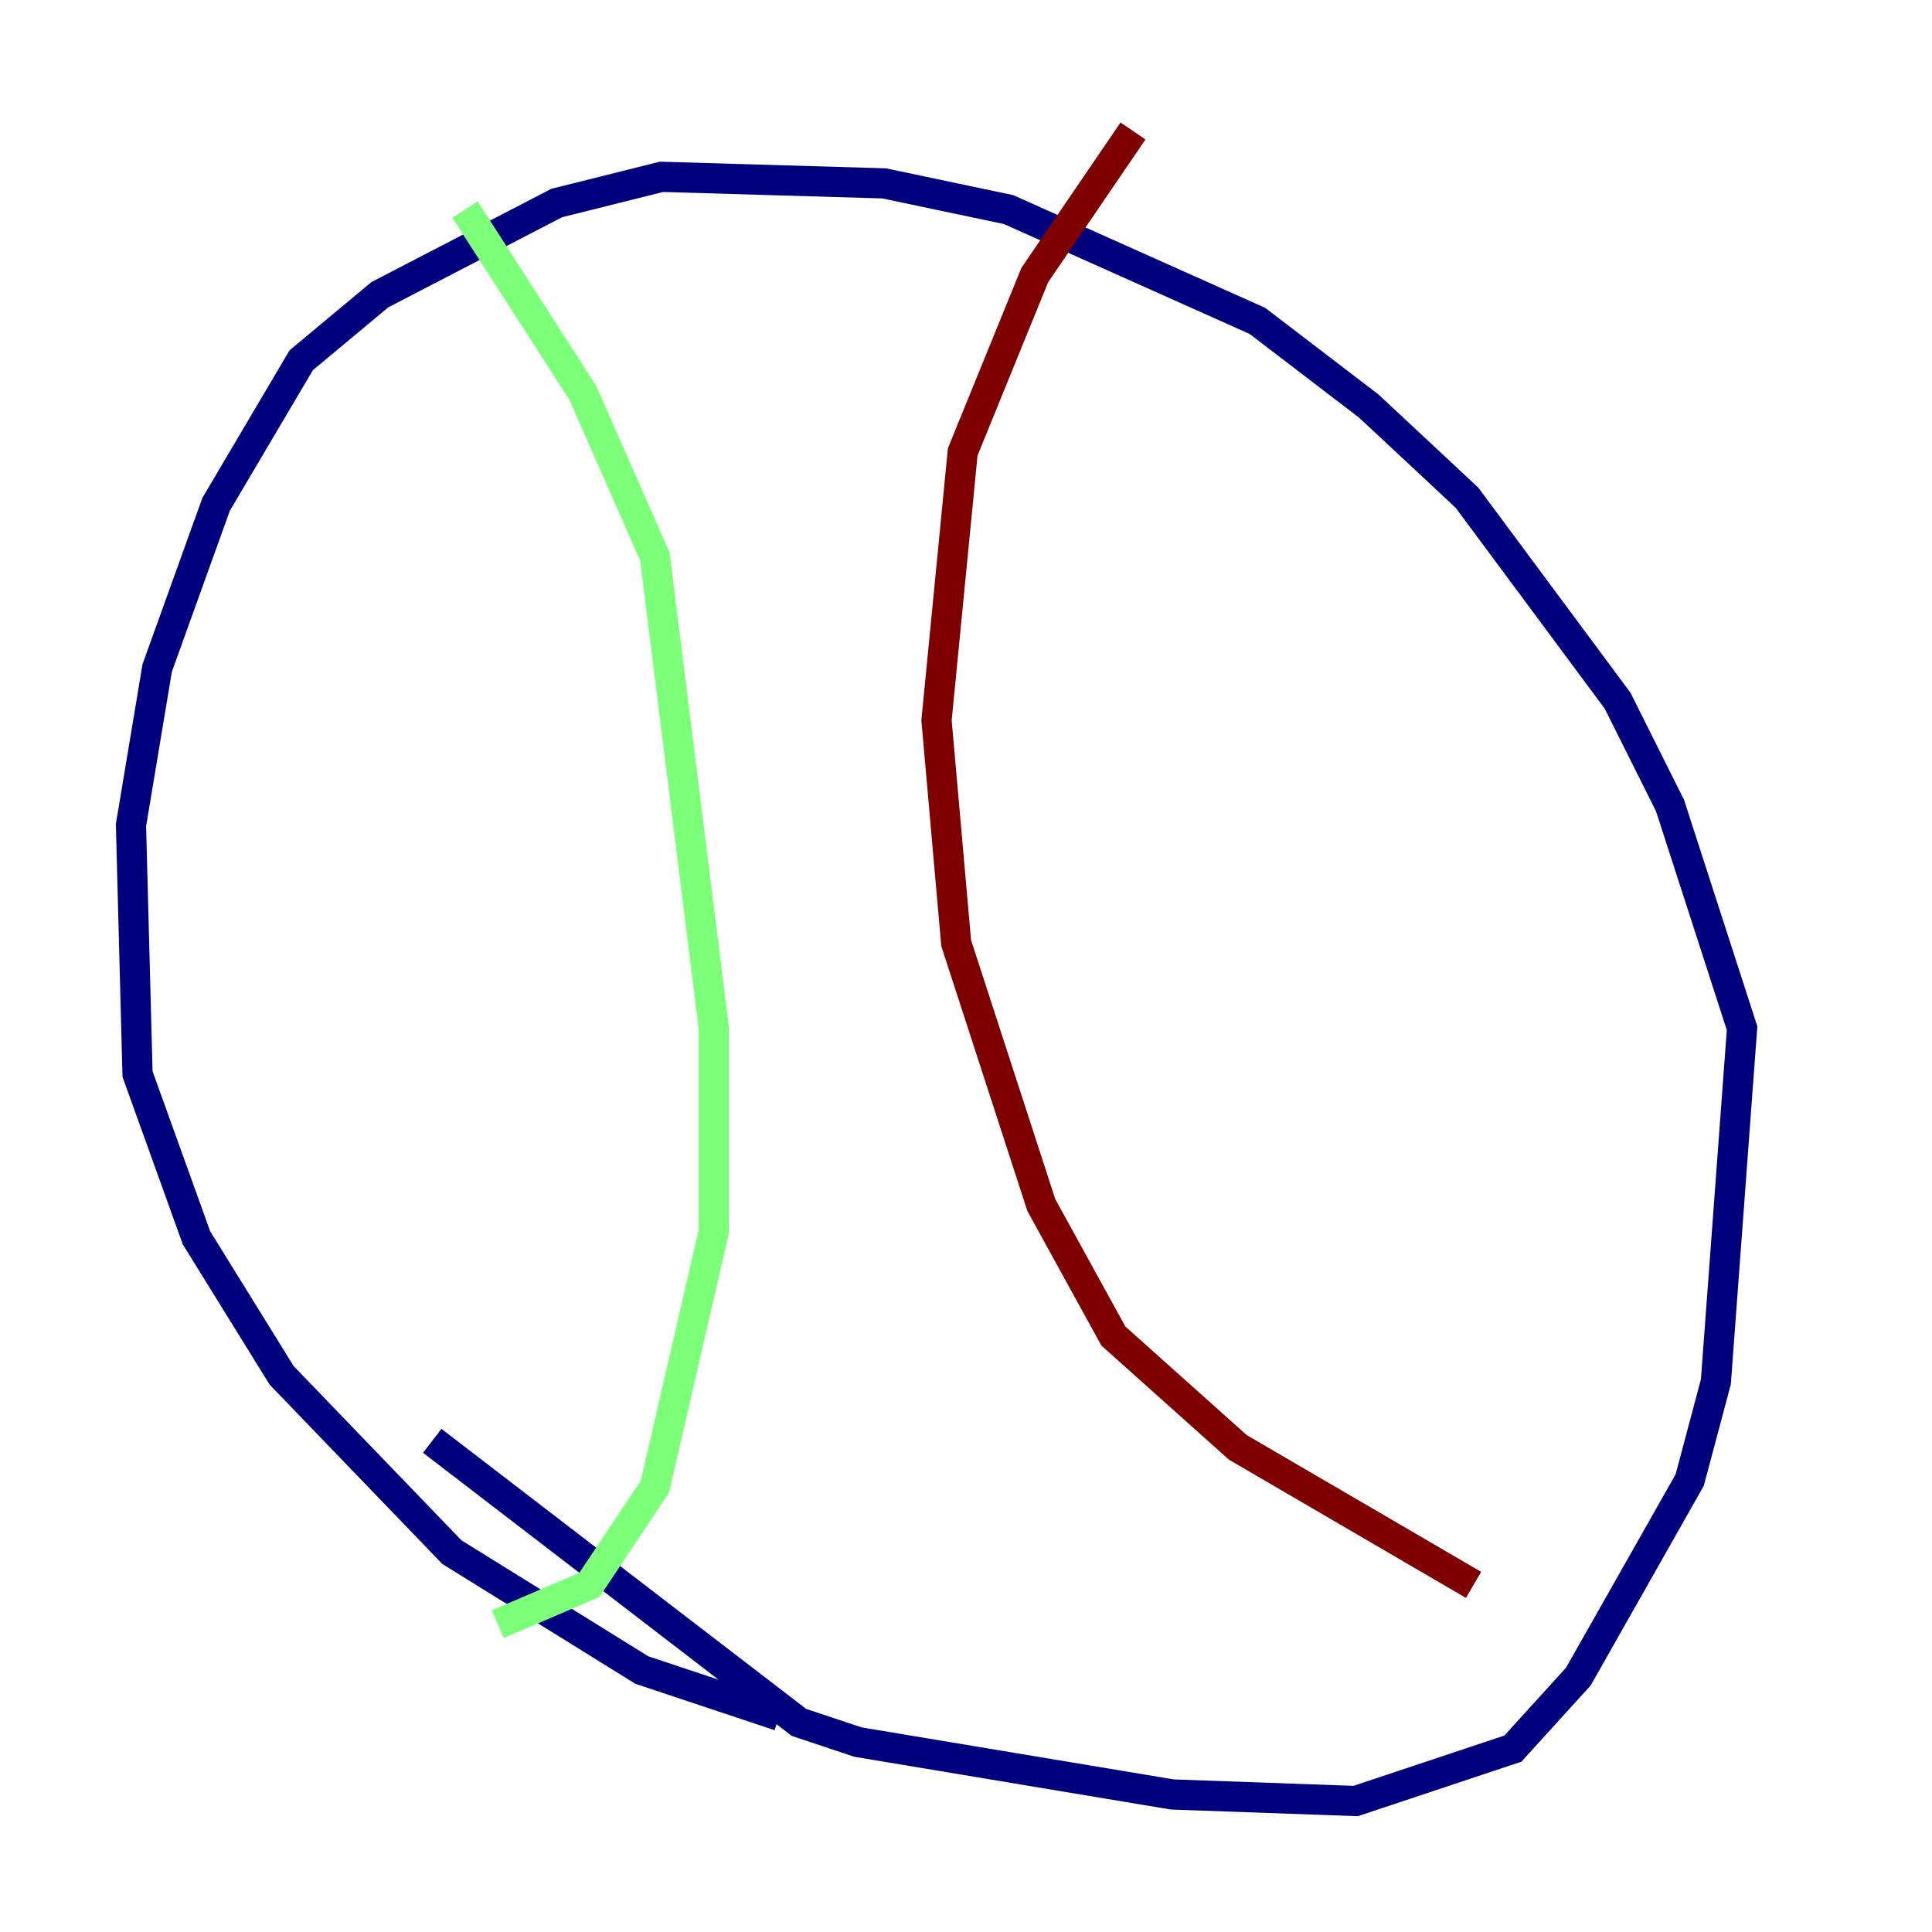 <?xml version="1.0" encoding="utf-8" ?>
<svg baseProfile="tiny" height="128" version="1.2" viewBox="0,0,128,128" width="128" xmlns="http://www.w3.org/2000/svg" xmlns:ev="http://www.w3.org/2001/xml-events" xmlns:xlink="http://www.w3.org/1999/xlink"><defs /><polyline fill="none" points="28.637,95.458 52.936,114.115 56.841,115.417 77.668,118.888 89.817,119.322 100.231,115.851 104.57,111.078 111.946,98.061 113.681,91.552 115.417,68.122 110.644,53.37 107.173,46.427 97.193,32.976 90.685,26.902 83.308,21.261 66.82,13.885 58.576,12.149 43.824,11.715 36.881,13.451 25.166,19.525 19.959,23.864 14.319,33.41 10.414,44.258 8.678,54.671 9.112,71.159 13.017,82.007 18.658,91.119 29.939,102.834 42.522,110.644 51.634,113.681" stroke="#00007f" stroke-width="2" /><polyline fill="none" points="30.807,13.885 38.617,26.034 43.39,36.881 47.295,68.122 47.295,81.573 43.39,98.495 39.051,105.003 32.976,107.607" stroke="#7cff79" stroke-width="2" /><polyline fill="none" points="75.064,8.678 68.556,18.224 63.783,29.939 62.047,47.729 63.349,62.481 68.99,79.837 73.763,88.515 82.007,95.891 97.627,105.003" stroke="#7f0000" stroke-width="2" /></svg>